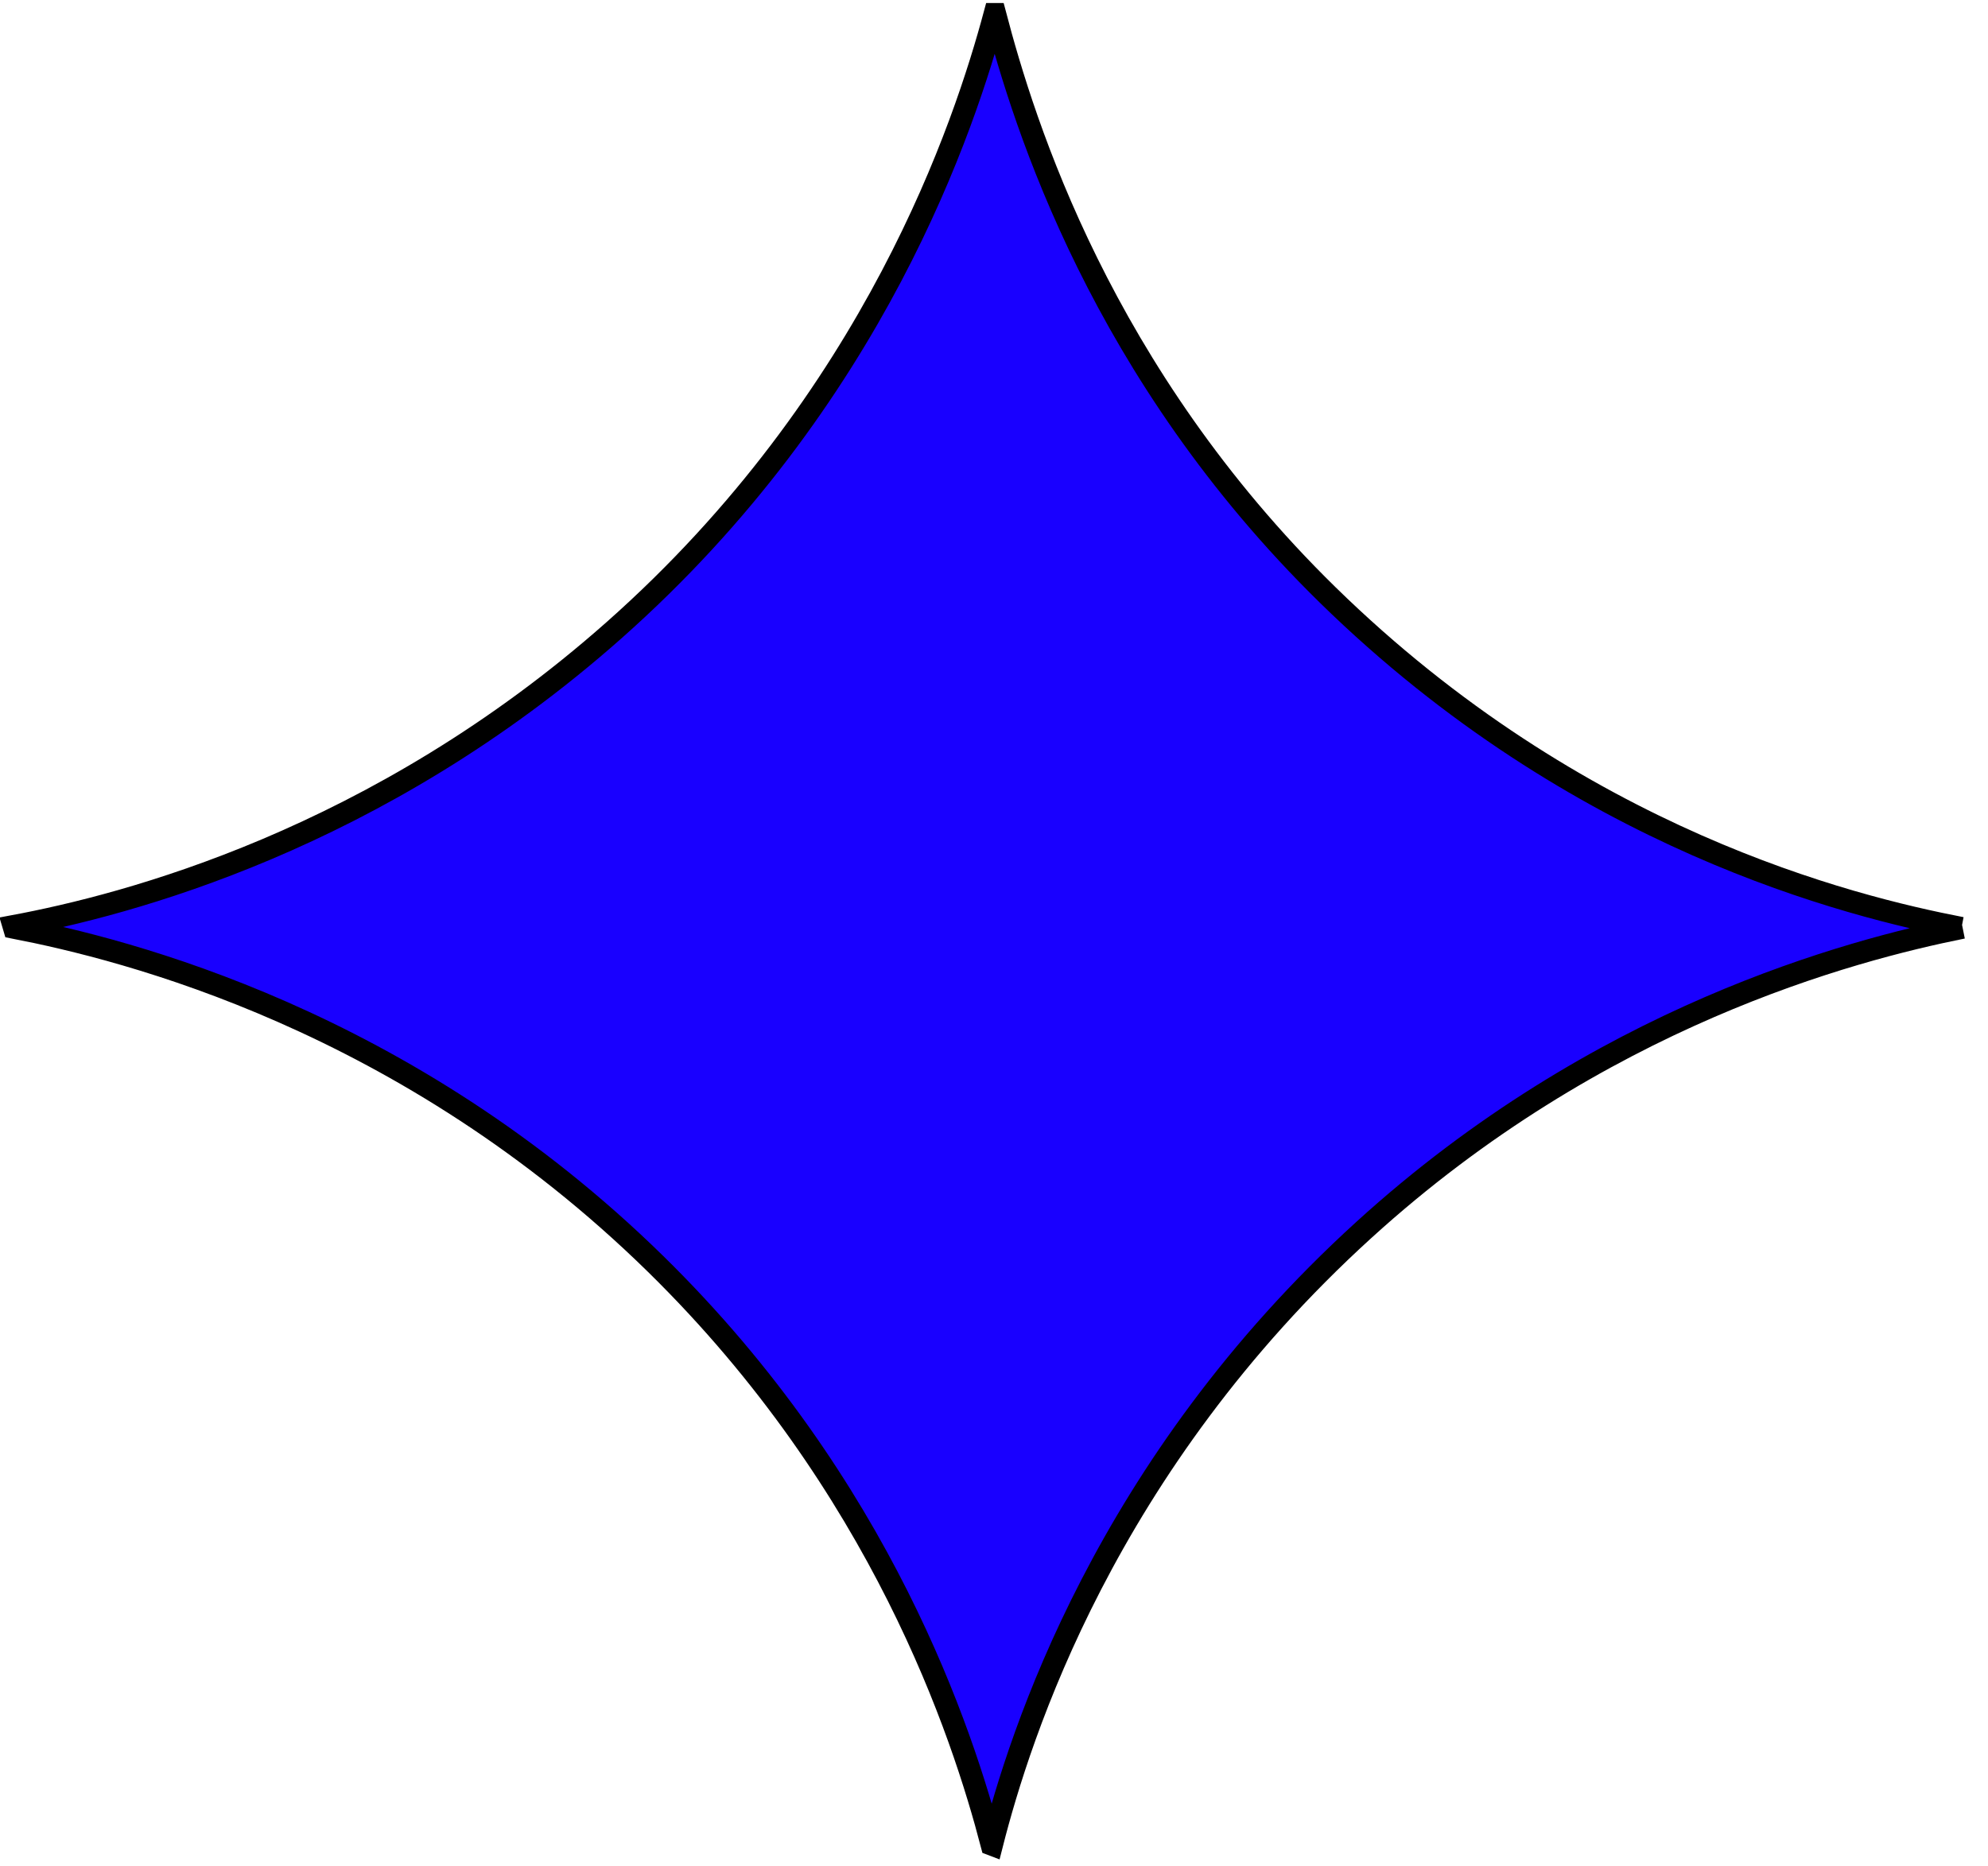 <svg xmlns="http://www.w3.org/2000/svg" xmlns:xlink="http://www.w3.org/1999/xlink" viewBox="0 0 147 138"><path d="M 145.124 68.611 C 136.833 70.276 118.184 75.185 100.847 90.963 C 81.722 108.366 75.41 128.311 73.347 136.429 L 73.326 136.421 C 71.19 128.234 65.217 109.89 48.479 93.477 C 30.015 75.371 9.254 70.207 1.036 68.611 L 1 68.49 C 9.315 66.938 27.839 62.166 45.389 46.622 C 64.749 29.482 71.372 9.129 73.544 1.04 L 73.585 1.04 C 75.729 9.218 81.431 27.603 98.182 44.008 C 116.658 62.097 136.825 67.043 145.039 68.631" fill="rgb(25, 0, 255)"></path><path d="M 145.124 68.611 C 136.833 70.276 118.184 75.185 100.847 90.963 C 81.722 108.366 75.41 128.311 73.347 136.429 L 73.326 136.421 C 71.19 128.234 65.217 109.89 48.479 93.477 C 30.015 75.371 9.254 70.207 1.036 68.611 L 1 68.49 C 9.315 66.938 27.839 62.166 45.389 46.622 C 64.749 29.482 71.372 9.129 73.544 1.04 L 73.585 1.04 C 75.729 9.218 81.431 27.603 98.182 44.008 C 116.658 62.097 136.825 67.043 145.039 68.631" fill="transparent" stroke-width="1.63" stroke="rgb(0,0,0)" stroke-miterlimit="10" stroke-dasharray=""></path></svg>